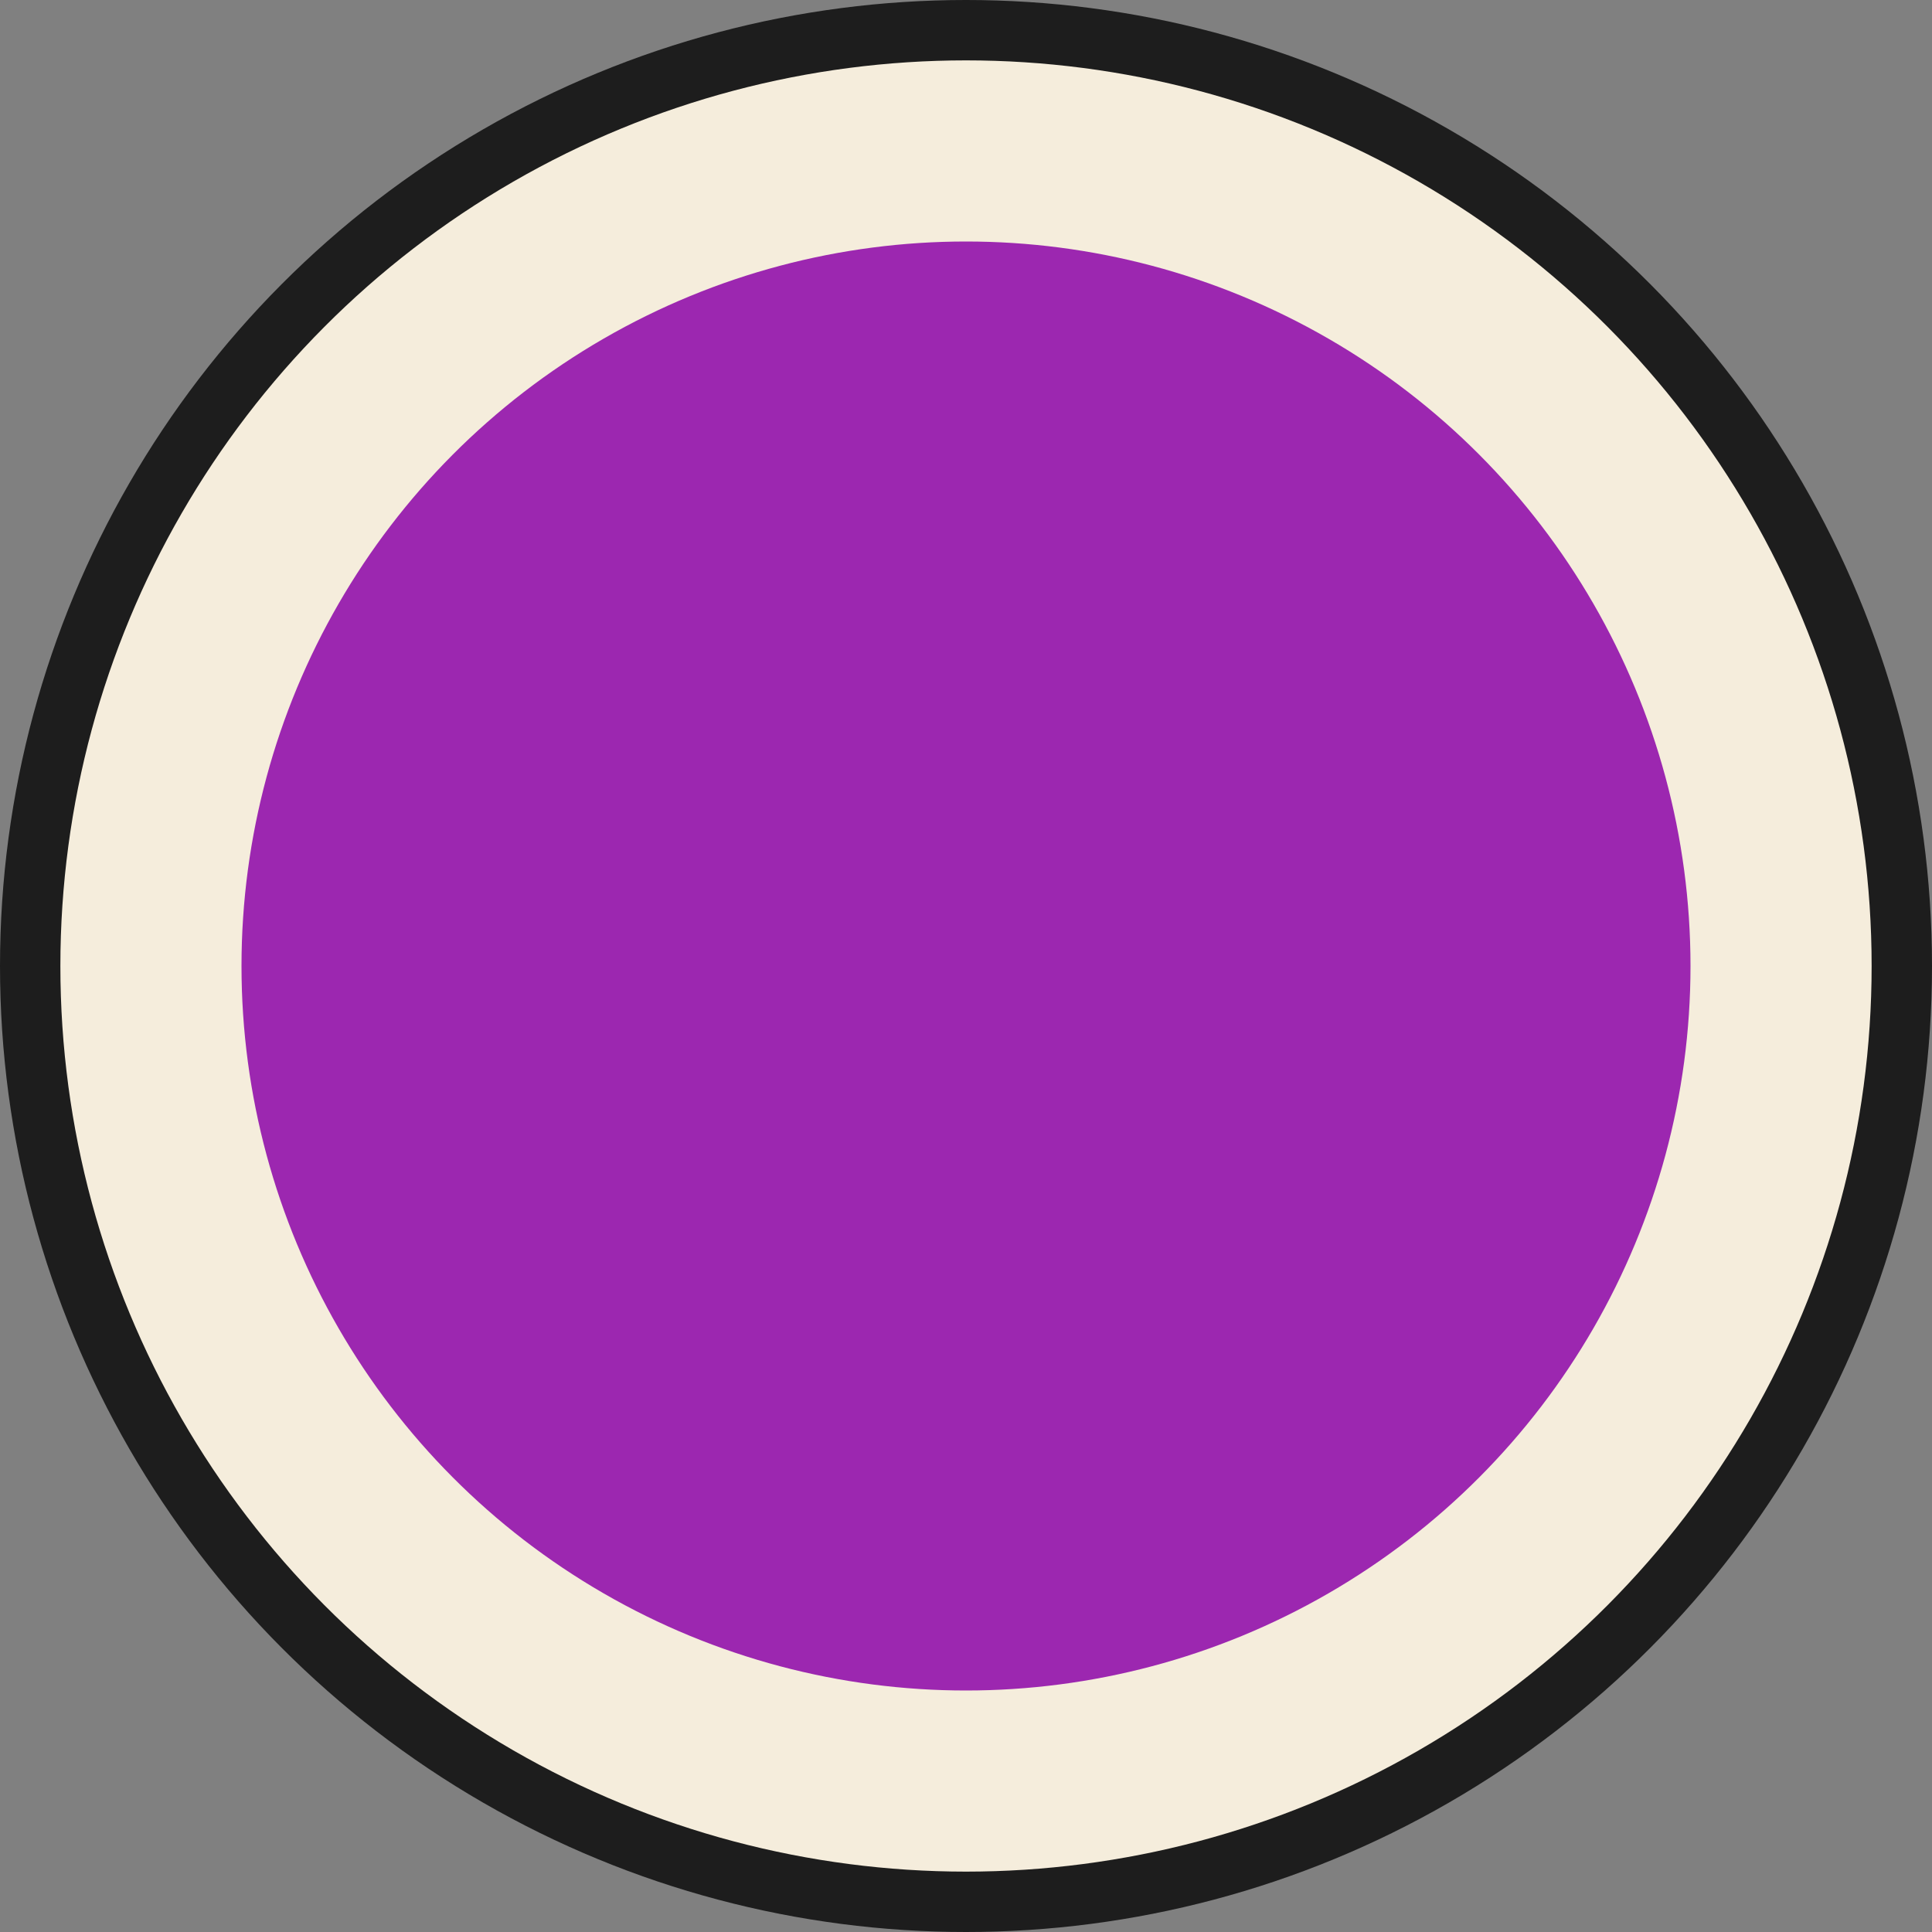 <?xml version="1.0" encoding="UTF-8" standalone="no"?>
<!DOCTYPE svg PUBLIC "-//W3C//DTD SVG 1.1//EN" "http://www.w3.org/Graphics/SVG/1.1/DTD/svg11.dtd">
<svg width="100%" height="100%" viewBox="0 0 160 160" version="1.1" xmlns="http://www.w3.org/2000/svg" xmlns:xlink="http://www.w3.org/1999/xlink" xml:space="preserve" xmlns:serif="http://www.serif.com/" style="fill-rule:evenodd;clip-rule:evenodd;stroke-linejoin:round;stroke-miterlimit:2;">
    <rect x="0" y="0" width="160" height="160" fill="#808080" stroke="none"/>
    <g id="don_big">
        <circle id="Circle_Outter" cx="80" cy="80" r="80" style="fill:rgb(29,29,29);"/>
        <circle id="Circle_Middle" cx="80" cy="80" r="75" style="fill:rgb(245,237,220);"/>
        <circle id="Circle_Inner" cx="80" cy="80" r="60" style="fill:rgb(156,39,176);"/>
    </g>
</svg>
